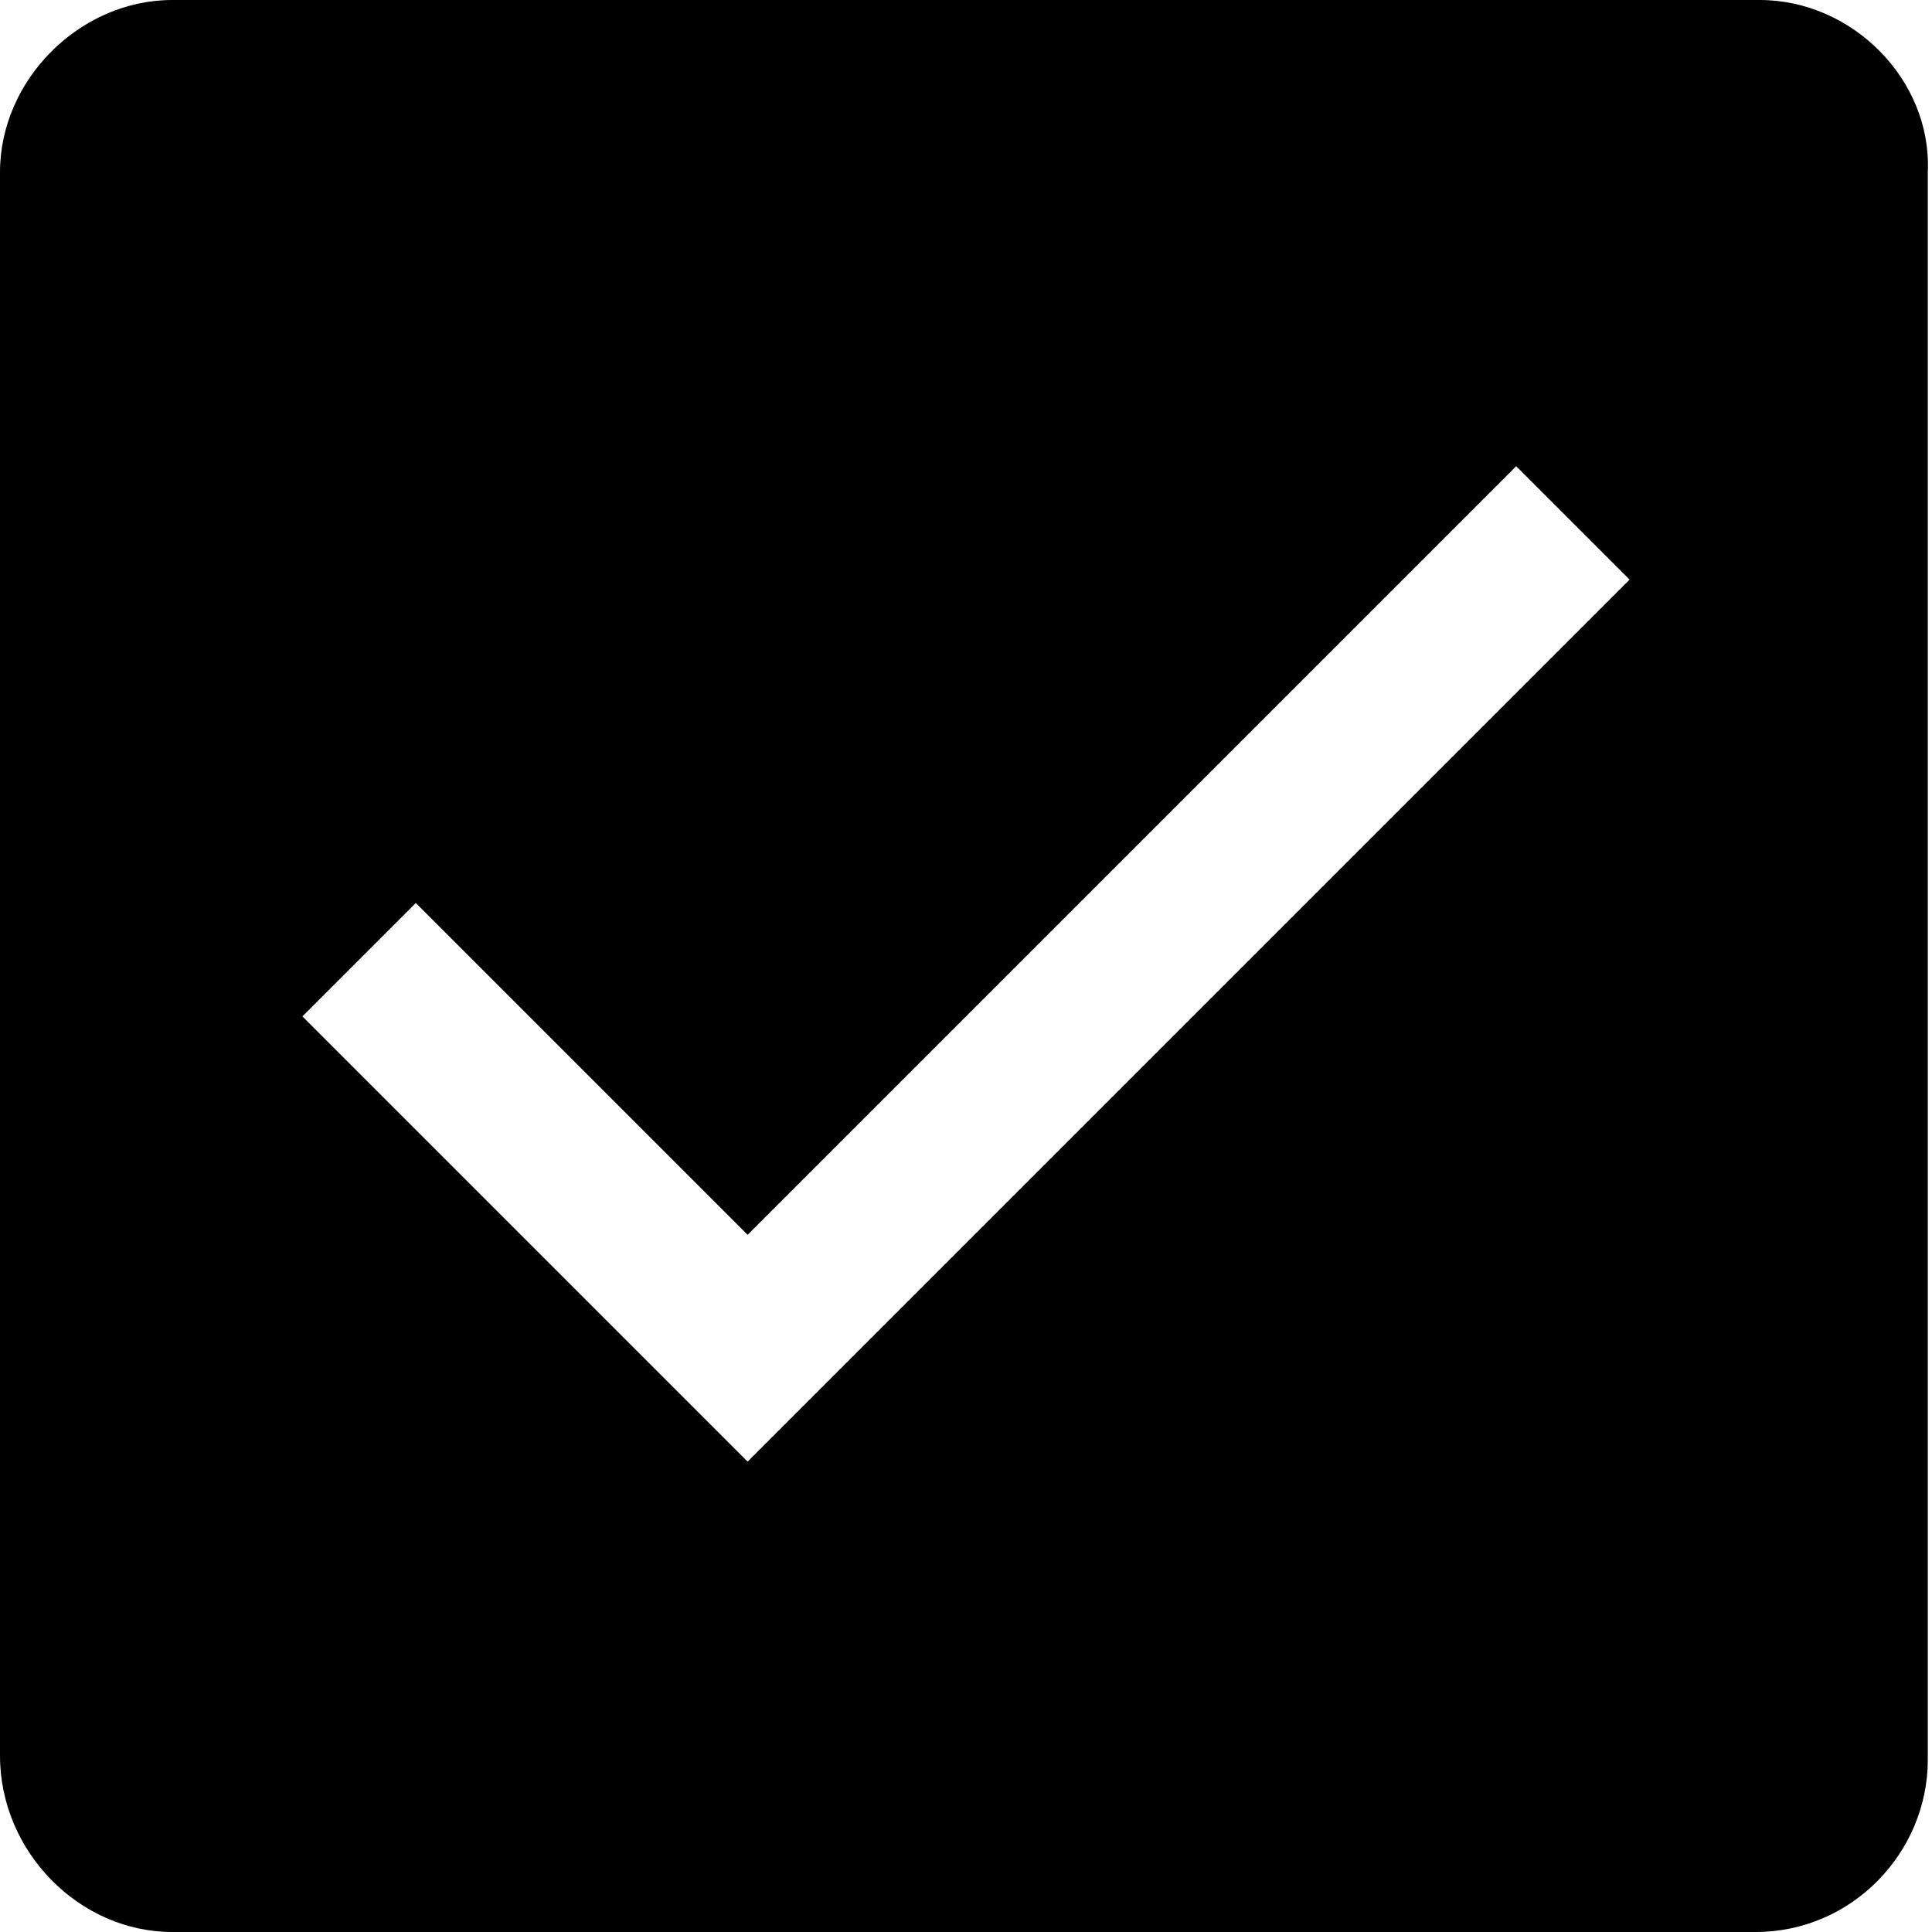 <?xml version="1.0" encoding="utf-8"?>
<!-- Generator: Adobe Illustrator 21.0.0, SVG Export Plug-In . SVG Version: 6.00 Build 0)  -->
<svg version="1.1" id="Layer_1" xmlns="http://www.w3.org/2000/svg" xmlns:xlink="http://www.w3.org/1999/xlink" x="0px" y="0px"
	 viewBox="0 0 46 46" style="enable-background:new 0 0 46 46;" xml:space="preserve">
<path d="M41.9,0H4.1C1.9,0,0,1.9,0,4.1v37.7C0,44.1,1.9,46,4.1,46h37.7c2.3,0,4.1-1.9,4.1-4.1V4.1C46,1.9,44.1,0,41.9,0z M17.8,34.8
	L7.2,24.2l2.7-2.7l7.9,7.9l18.3-18.3l2.7,2.7L17.8,34.8z"/>
</svg>
